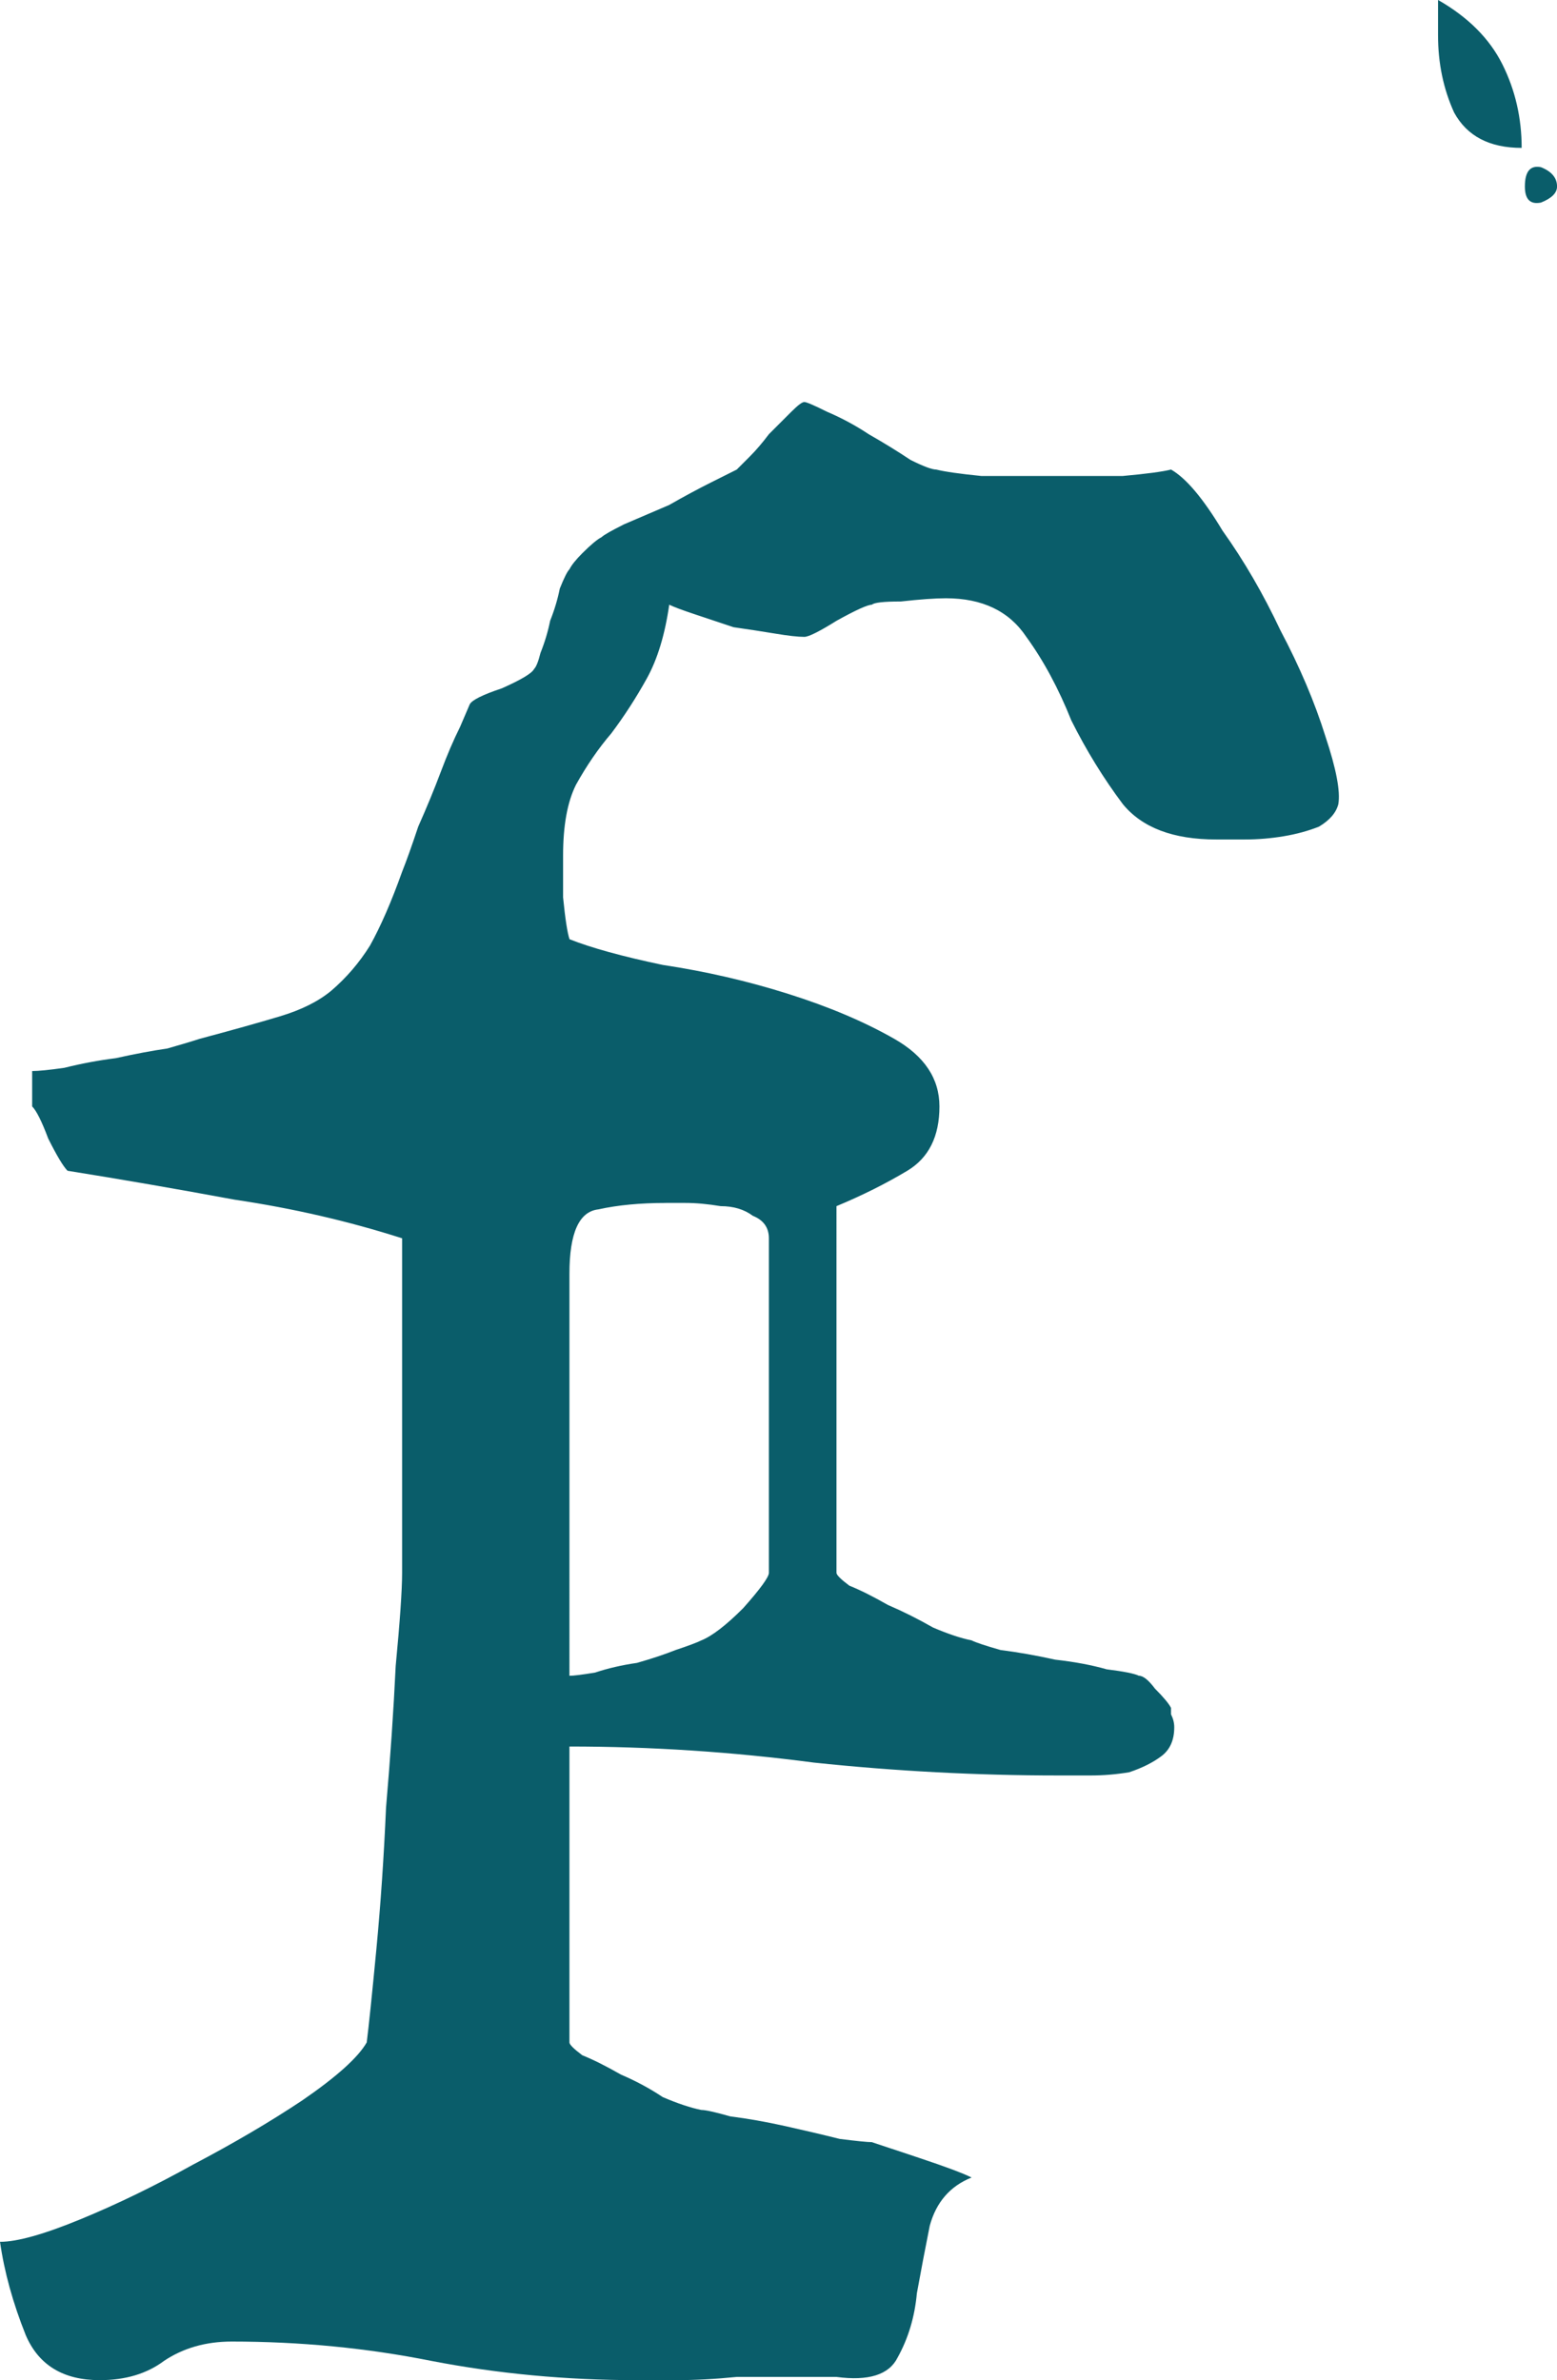 <?xml version="1.0" encoding="UTF-8" standalone="no"?>
<svg
   version="1.1"
   viewBox="0 0 70.987 108.53"
   id="svg8"
   sodipodi:docname="logo.svg"
   inkscape:version="1.2.2 (b0a8486541, 2022-12-01)"
   xmlns:inkscape="http://www.inkscape.org/namespaces/inkscape"
   xmlns:sodipodi="http://sodipodi.sourceforge.net/DTD/sodipodi-0.dtd"
   xmlns="http://www.w3.org/2000/svg"
   xmlns:svg="http://www.w3.org/2000/svg">
  <defs
     id="defs12" />
  <sodipodi:namedview
     id="namedview10"
     pagecolor="#ffffff"
     bordercolor="#000000"
     borderopacity="0.25"
     inkscape:showpageshadow="2"
     inkscape:pageopacity="0.0"
     inkscape:pagecheckerboard="0"
     inkscape:deskcolor="#d1d1d1"
     showgrid="false"
     inkscape:zoom="6.8460334"
     inkscape:cx="35.568041"
     inkscape:cy="54.191964"
     inkscape:window-width="1920"
     inkscape:window-height="1051"
     inkscape:window-x="0"
     inkscape:window-y="0"
     inkscape:window-maximized="1"
     inkscape:current-layer="svg8" />
  <g
     transform="translate(-33.203 68.774)"
     id="g6">
    <g
       aria-label="f"
       id="text4"
       style="font-size:146.67px;font-family:Lalezar;opacity:0.981;fill:#065a68;fill-opacity:0.251;stroke:#ffffff;stroke-width:0">
      <path
         d="m 33.204,33.452 q 0.293,2.053 1.173,4.253 0.88,2.053 3.373,2.053 1.76,0 2.933,-0.88 1.32,-0.88 3.08,-0.88 4.693,0 9.094,0.88 4.547,0.88 9.387,0.88 0.44,0 1.76,0 1.32,0 2.787,-0.147 1.467,0 2.787,0 1.32,0 1.76,0 2.2,0.293 2.787,-0.88 0.733,-1.32 0.88,-2.933 0.293,-1.613 0.587,-3.08 0.44,-1.613 1.907,-2.2 -0.587,-0.293 -2.347,-0.88 -1.76,-0.587 -2.2,-0.733 -0.293,0 -1.467,-0.147 -1.173,-0.293 -2.493,-0.587 -1.32,-0.293 -2.493,-0.44 -1.027,-0.293 -1.32,-0.293 -0.733,-0.147 -1.76,-0.587 -0.88,-0.587 -1.907,-1.027 -1.027,-0.587 -1.76,-0.88 -0.587,-0.44 -0.587,-0.587 V 10.865 q 5.573,0 11.147,0.733 5.573,0.587 11.147,0.587 0.587,0 1.467,0 0.88,0 1.76,-0.147 0.88,-0.293 1.467,-0.733 0.587,-0.44 0.587,-1.32 0,-0.293 -0.147,-0.587 0,-0.293 0,-0.293 -0.147,-0.293 -0.733,-0.88 -0.44,-0.587 -0.733,-0.587 -0.293,-0.147 -1.467,-0.293 -1.027,-0.293 -2.347,-0.44 -1.32,-0.293 -2.493,-0.44 -1.027,-0.293 -1.32,-0.44 -0.733,-0.147 -1.76,-0.587 -1.027,-0.587 -2.053,-1.027 -1.027,-0.587 -1.76,-0.88 -0.587,-0.44 -0.587,-0.587 V -13.775 q 1.76,-0.733 3.227,-1.613 1.467,-0.88 1.467,-2.933 0,-1.907 -2.053,-3.08 -2.053,-1.173 -4.84,-2.053 -2.787,-0.88 -5.72,-1.32 -2.787,-0.587 -4.253,-1.173 -0.147,-0.44 -0.293,-1.907 0,-1.467 0,-1.907 0,-2.053 0.587,-3.227 0.733,-1.32 1.613,-2.347 0.88,-1.173 1.613,-2.493 0.733,-1.32 1.027,-3.373 0.293,0.147 1.173,0.44 0.88,0.293 1.76,0.587 1.027,0.147 1.907,0.293 0.88,0.147 1.32,0.147 0.293,0 1.467,-0.733 1.32,-0.733 1.613,-0.733 0.147,-0.147 1.32,-0.147 1.32,-0.147 2.053,-0.147 2.493,0 3.667,1.76 1.173,1.613 2.053,3.813 1.027,2.053 2.347,3.813 1.32,1.613 4.253,1.613 0.44,0 1.32,0 0.88,0 1.76,-0.147 0.88,-0.147 1.613,-0.44 0.733,-0.44 0.88,-1.027 0.147,-0.88 -0.587,-3.08 -0.733,-2.347 -2.053,-4.84 -1.173,-2.493 -2.64,-4.547 -1.32,-2.2 -2.347,-2.787 -0.587,0.147 -2.2,0.293 -1.467,0 -3.227,0 -1.613,0 -3.227,0 -1.467,-0.147 -2.053,-0.293 -0.293,0 -1.173,-0.44 -0.88,-0.587 -1.907,-1.173 -0.88,-0.587 -1.907,-1.027 -0.88,-0.44 -1.027,-0.44 -0.147,0 -0.587,0.44 -0.44,0.44 -1.027,1.027 -0.44,0.587 -0.88,1.027 -0.44,0.44 -0.587,0.587 -0.293,0.147 -1.173,0.587 -0.88,0.44 -1.907,1.027 -1.027,0.44 -2.053,0.88 -0.88,0.44 -1.027,0.587 -0.293,0.147 -0.88,0.733 -0.44,0.44 -0.587,0.733 -0.147,0.147 -0.44,0.88 -0.147,0.733 -0.44,1.467 -0.147,0.733 -0.44,1.467 -0.147,0.587 -0.293,0.733 -0.147,0.293 -1.467,0.88 -1.32,0.44 -1.467,0.733 0,0 -0.44,1.027 -0.44,0.88 -0.88,2.053 -0.44,1.173 -1.027,2.493 -0.44,1.32 -0.733,2.053 -0.733,2.053 -1.467,3.373 -0.733,1.173 -1.76,2.053 -0.88,0.733 -2.347,1.173 -1.467,0.44 -3.667,1.027 -0.44,0.147 -1.467,0.44 -1.027,0.147 -2.347,0.44 -1.173,0.147 -2.347,0.44 -1.027,0.147 -1.467,0.147 v 0.733 0.88 q 0.293,0.293 0.733,1.467 0.587,1.173 0.88,1.467 3.667,0.587 7.627,1.32 3.96,0.587 7.627,1.76 v 7.627 7.627 q 0,1.173 -0.293,4.253 -0.147,3.08 -0.44,6.453 -0.147,3.373 -0.44,6.453 -0.293,3.08 -0.44,4.253 -0.587,1.027 -2.933,2.64 -2.2,1.467 -4.987,2.933 -2.64,1.467 -5.133,2.493 -2.493,1.027 -3.667,1.027 z m 30.361,-47.374 q 0.147,0 0.88,0 0.733,0 1.613,0.147 0.88,0 1.467,0.44 0.733,0.293 0.733,1.027 V 2.945 q 0,0.293 -1.173,1.613 -1.173,1.173 -1.907,1.467 -0.293,0.147 -1.173,0.44 -0.733,0.293 -1.76,0.587 -1.027,0.147 -1.907,0.44 -0.88,0.147 -1.173,0.147 V -10.695 q 0,-2.787 1.32,-2.933 1.32,-0.293 3.08,-0.293 z m 39.894,-47.228 q -0.733,-0.147 -0.733,0.88 0,0.88 0.733,0.733 0.733,-0.293 0.733,-0.733 0,-0.587 -0.733,-0.88 z m -4.693,-6.013 q 0,1.907 0.733,3.52 0.88,1.613 3.08,1.613 0,-2.053 -0.88,-3.813 -0.88,-1.76 -2.933,-2.933 z"
         style="font-family:'1942 report';fill-opacity:1"
         id="path172" />
    </g>
  </g>
</svg>
